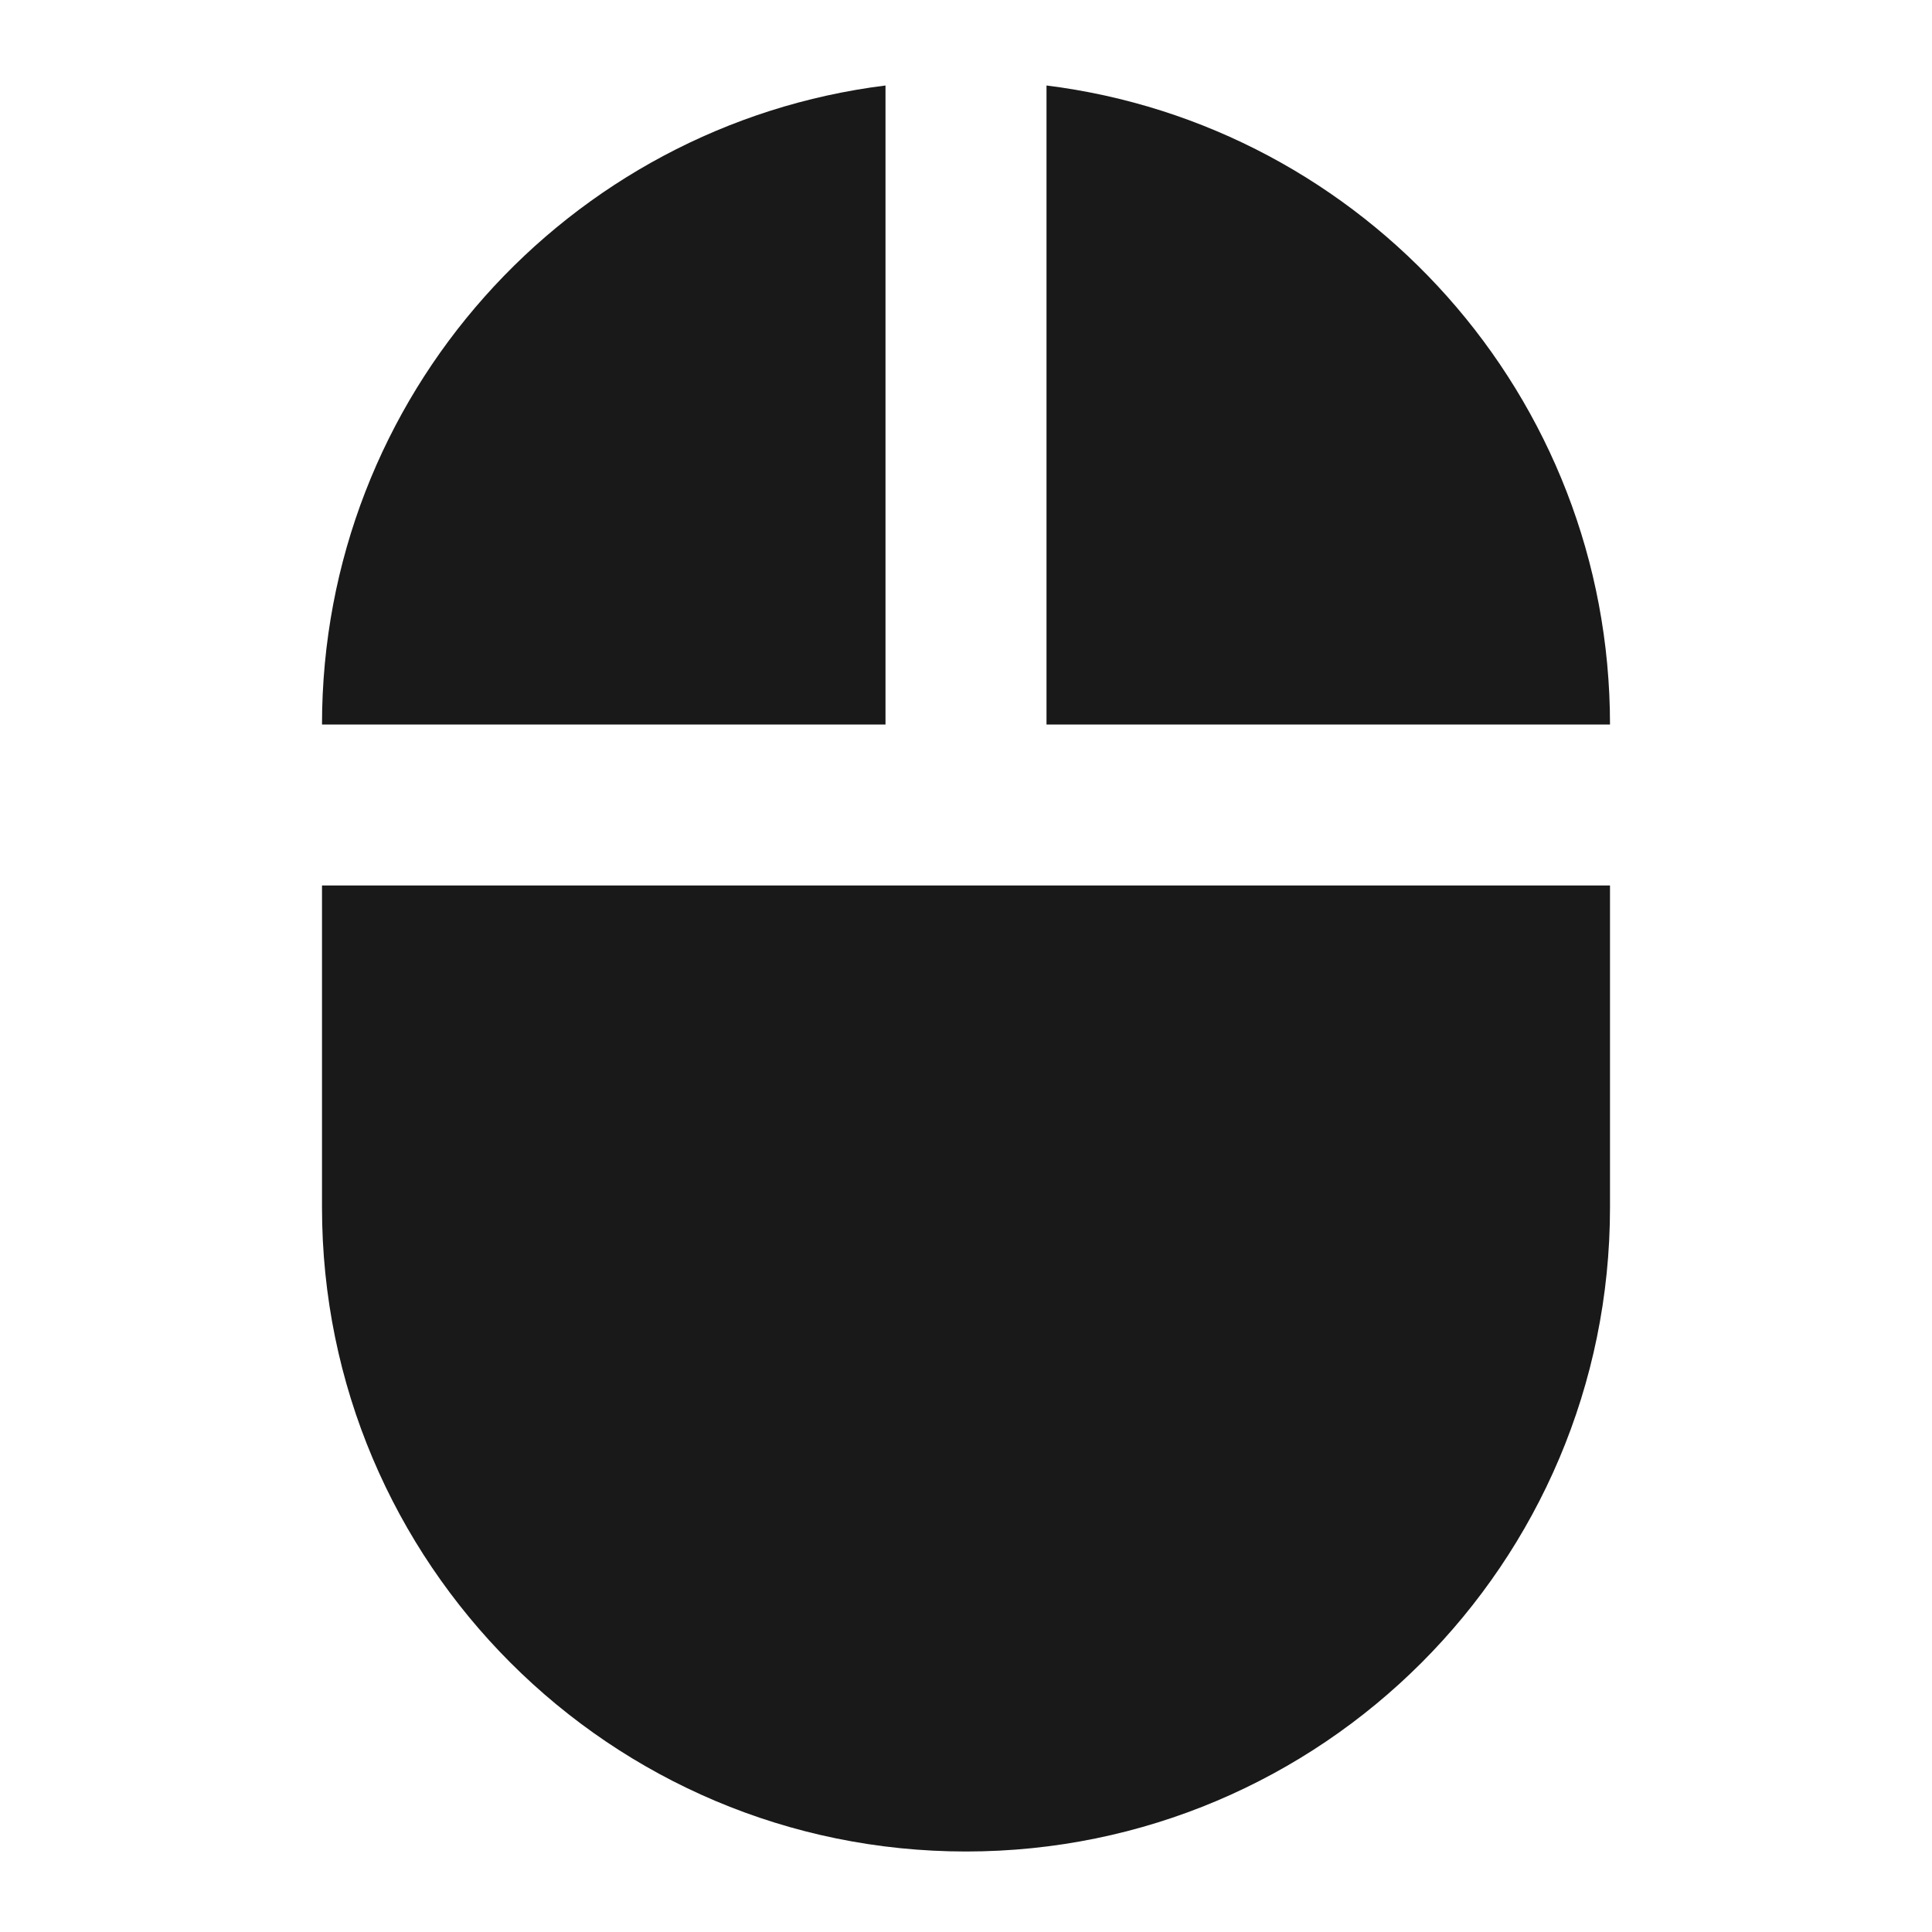 <svg width="24" height="24" viewBox="0 0 24 24" fill="none" xmlns="http://www.w3.org/2000/svg">
<path d="M11 1.062C7.054 1.554 4 4.92 4 9H11V1.062Z" fill="black" fill-opacity="0.9" style="fill:black;fill-opacity:0.9;"/>
<path d="M13 1.062V9H20C20 4.92 16.946 1.554 13 1.062Z" fill="black" fill-opacity="0.9" style="fill:black;fill-opacity:0.9;"/>
<path d="M20 11H4V15C4 19.418 7.582 23 12 23C16.418 23 20 19.418 20 15V11Z" fill="black" fill-opacity="0.9" style="fill:black;fill-opacity:0.9;"/>
</svg>
